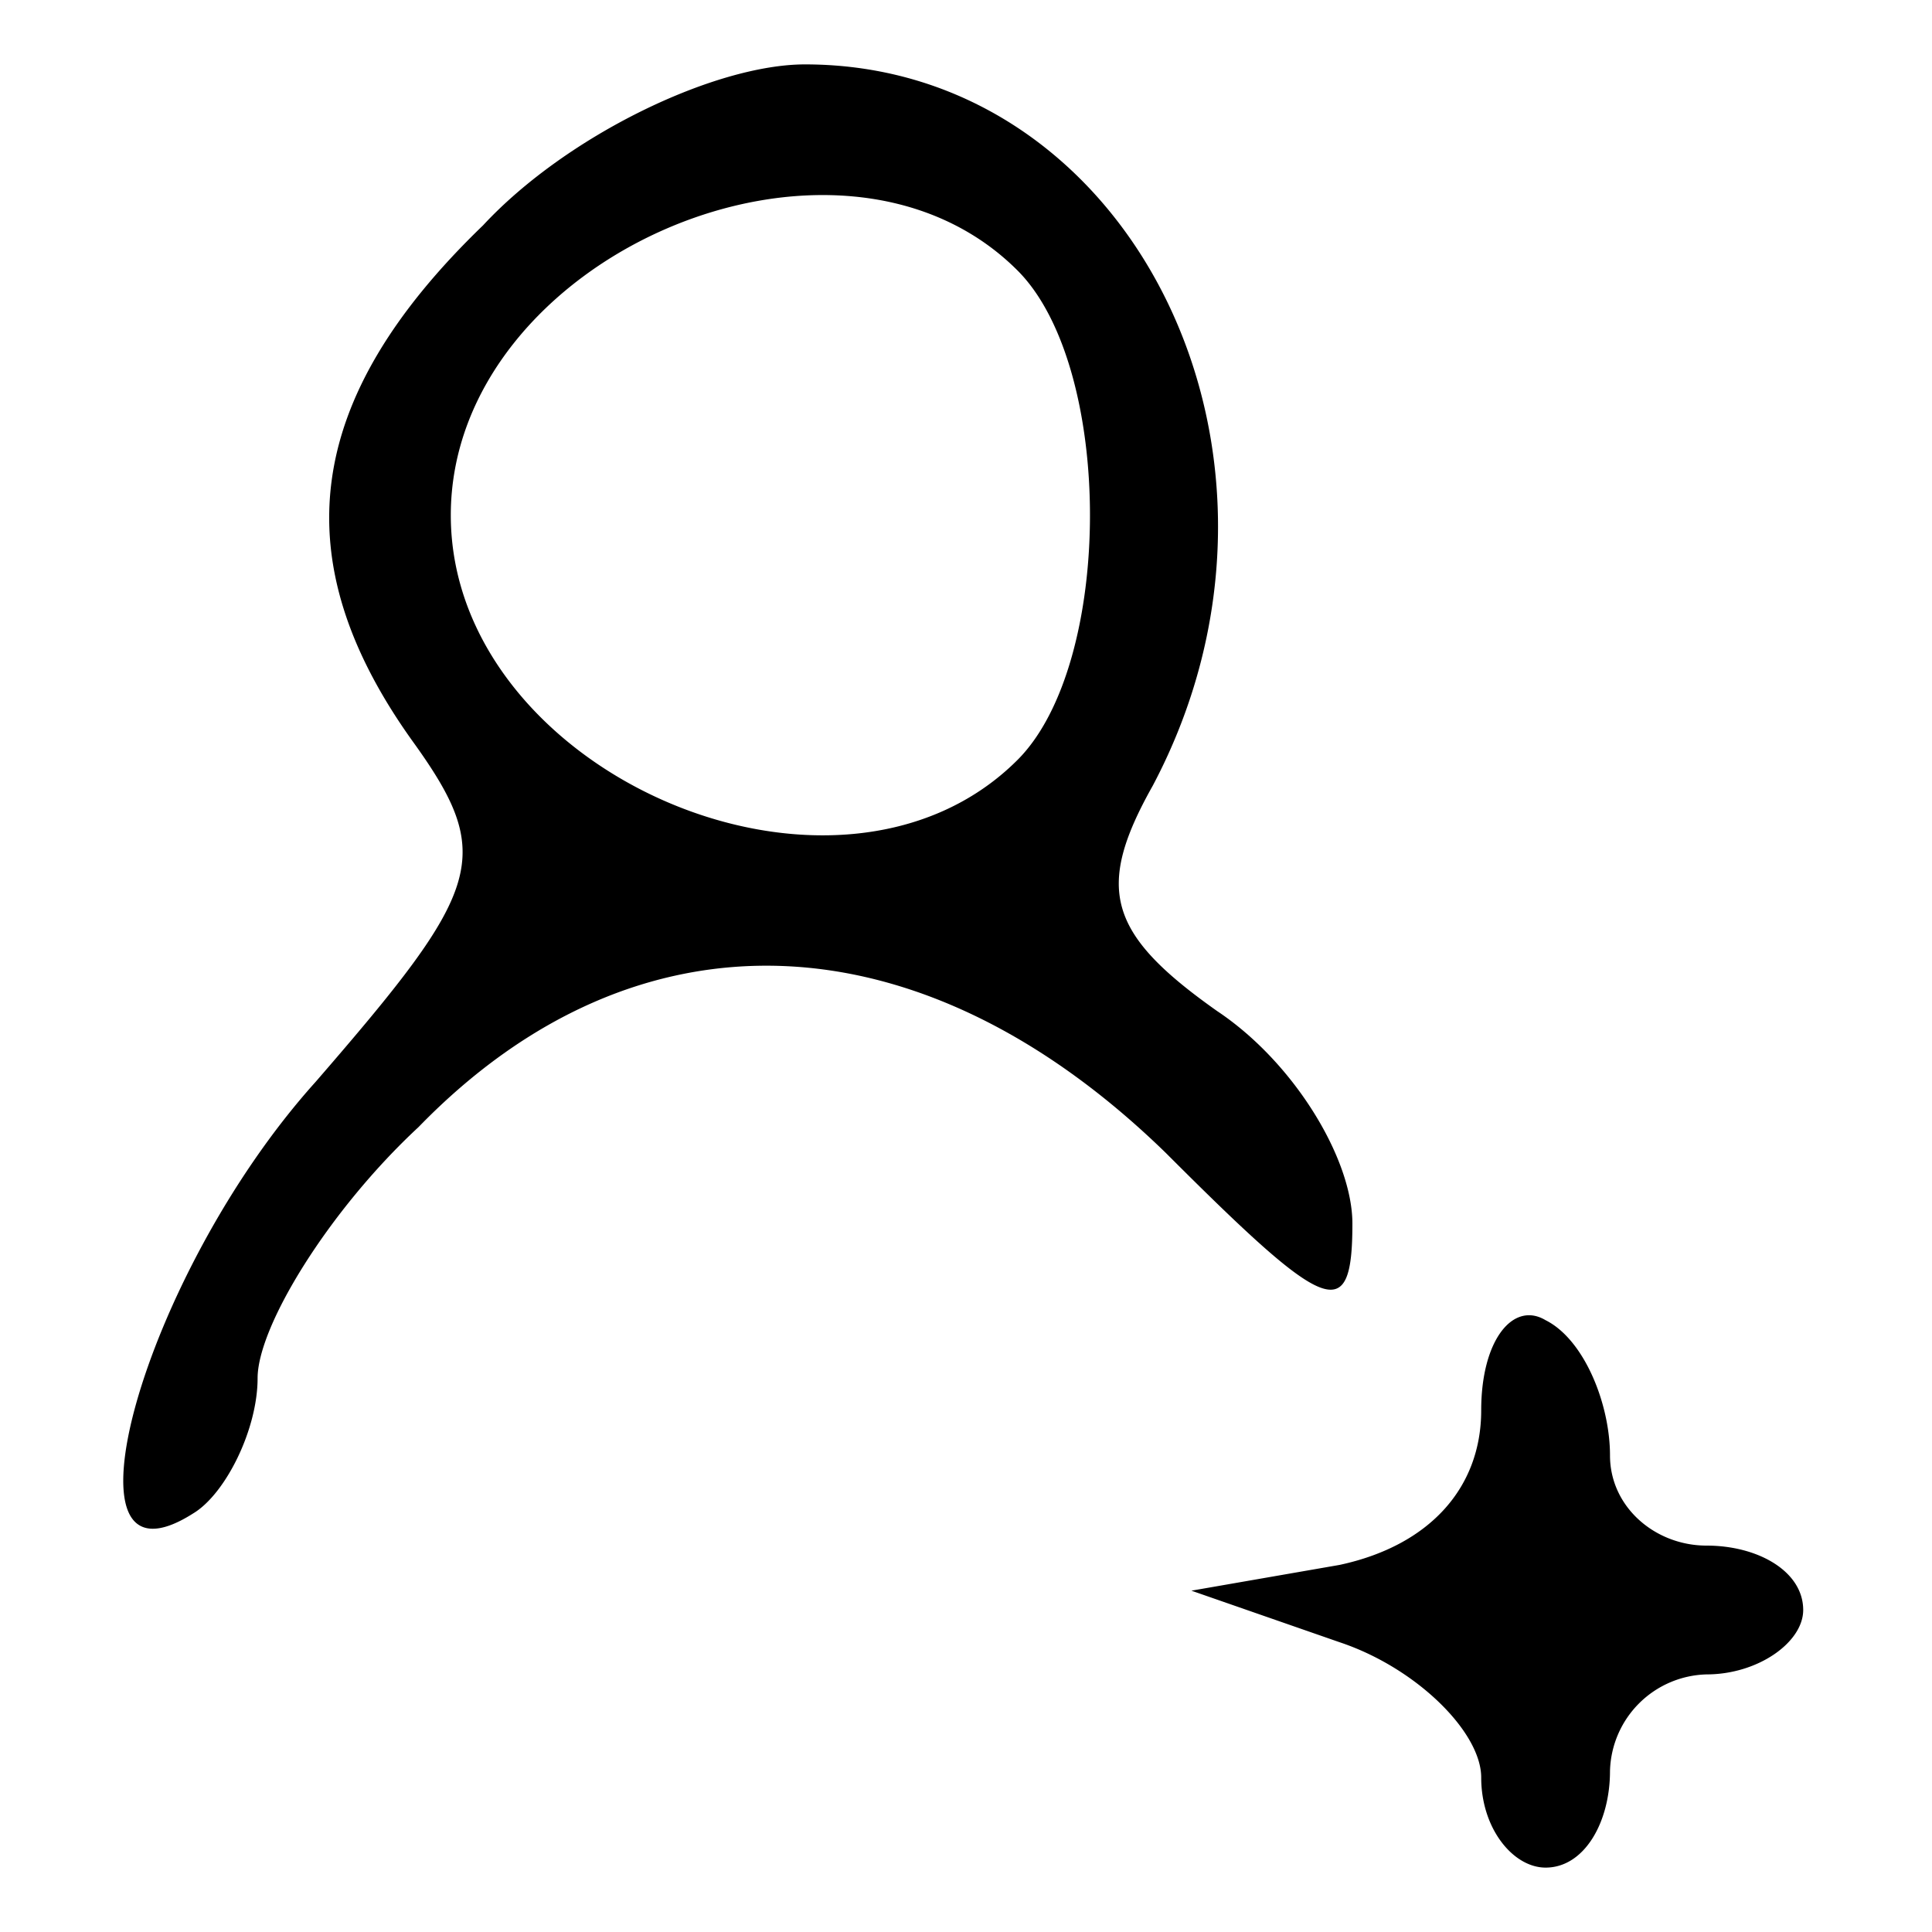 <svg xmlns="http://www.w3.org/2000/svg" width="40" height="40" viewBox="0 0 30 30" preserveAspectRatio="xMidYMid meet">
    <path d="M7.5 3.5c-2.8 2.7-3.1 5.2-1.1 8 1.3 1.8 1.1 2.3-1.5 5.3-2.7 3-4.1 8.1-1.9 6.7.5-.3 1-1.3 1-2.1s1.1-2.6 2.5-3.9c3.4-3.5 7.8-3.3 11.6.4 2.5 2.5 2.9 2.7 2.9 1.1 0-1-.9-2.5-2.1-3.3-1.7-1.2-1.9-1.9-1-3.5C20.6 7.1 17.6 1 12.5 1c-1.4 0-3.7 1.1-5 2.5zm8.3.7c1.5 1.5 1.5 6.1 0 7.6C13 14.6 7 12 7 8s6-6.6 8.8-3.8zM23 21.9c0 1.2-.8 2.1-2.2 2.4l-2.3.4 2.3.8c1.2.4 2.2 1.4 2.2 2.1 0 .8.5 1.4 1 1.4.6 0 1-.7 1-1.5a1.54 1.54 0 0 1 1.5-1.5c.8 0 1.5-.5 1.5-1 0-.6-.7-1-1.5-1s-1.5-.6-1.5-1.4-.4-1.8-1-2.1c-.5-.3-1 .3-1 1.4z"/>
</svg>
